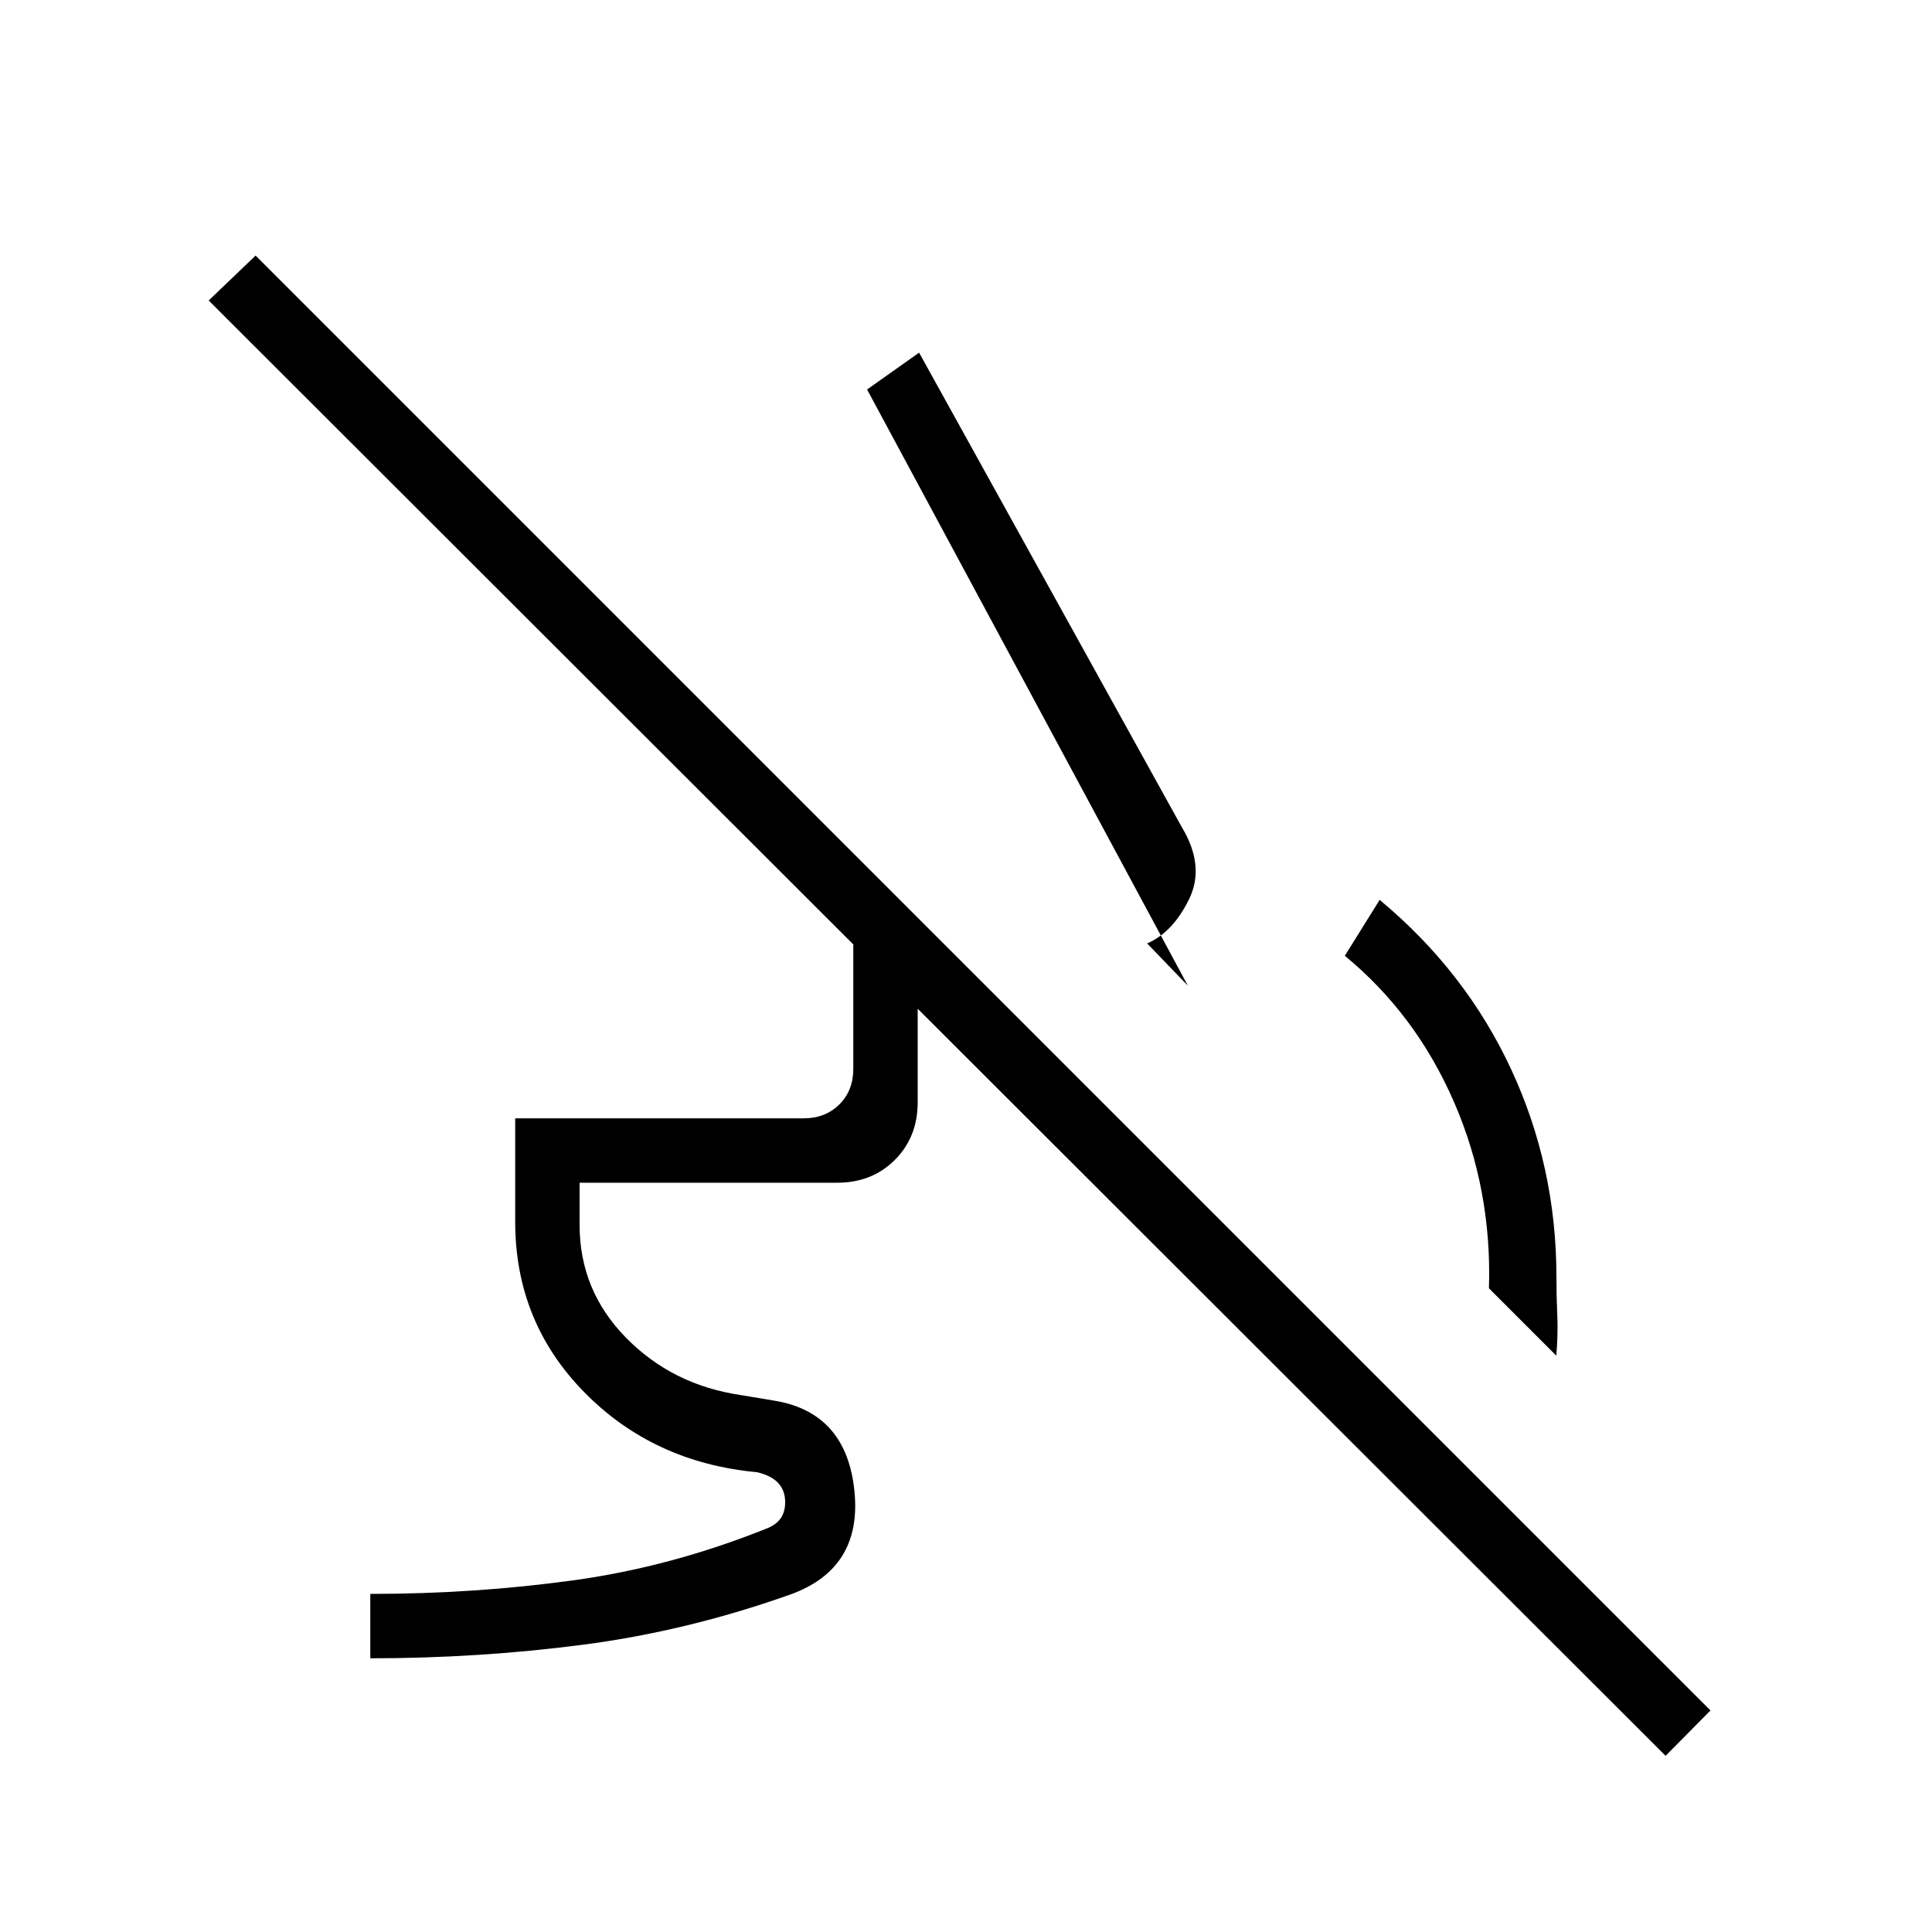 <svg xmlns="http://www.w3.org/2000/svg" height="20" viewBox="0 -960 960 960" width="20"><path d="m773.31-286.38-33.46-33.47q1.53-49.23-17.43-92.73-18.96-43.5-54.19-72.5l17.31-27.77q42.61 35.39 65.23 83.93 22.61 48.54 22.61 103.46 0 9.31.43 18.88.42 9.58-.5 20.2ZM570-491.23l20.23 21-159.38-296.23 25.84-18.31L587.23-549q11.69 19.38 3.58 35.88-8.12 16.5-20.81 21.89ZM184-136v-32q51.85 0 100.81-6.73t96.81-26.04q9.23-3.85 8.46-14.23-.77-10.38-13.85-13.46-51.54-4.77-85.88-39.73Q256-303.15 256-352.85v-51.46h143.38q10.77 0 17.7-6.92 6.92-6.92 6.92-17.69v-87.7h18.62l32 32H456v72.31q0 17.31-11.35 28.66-11.34 11.34-28.65 11.34H288v21q0 32.54 23.08 56.04 23.07 23.5 57.15 28.5l18 3q34.54 6.46 38.35 44.85 3.8 38.38-31.89 51.23-51.31 18.23-103.15 24.96Q237.69-136 184-136Zm643.62 48.46L103.69-810.69 127-833l722.92 722.92-22.3 22.54Z"/></svg>